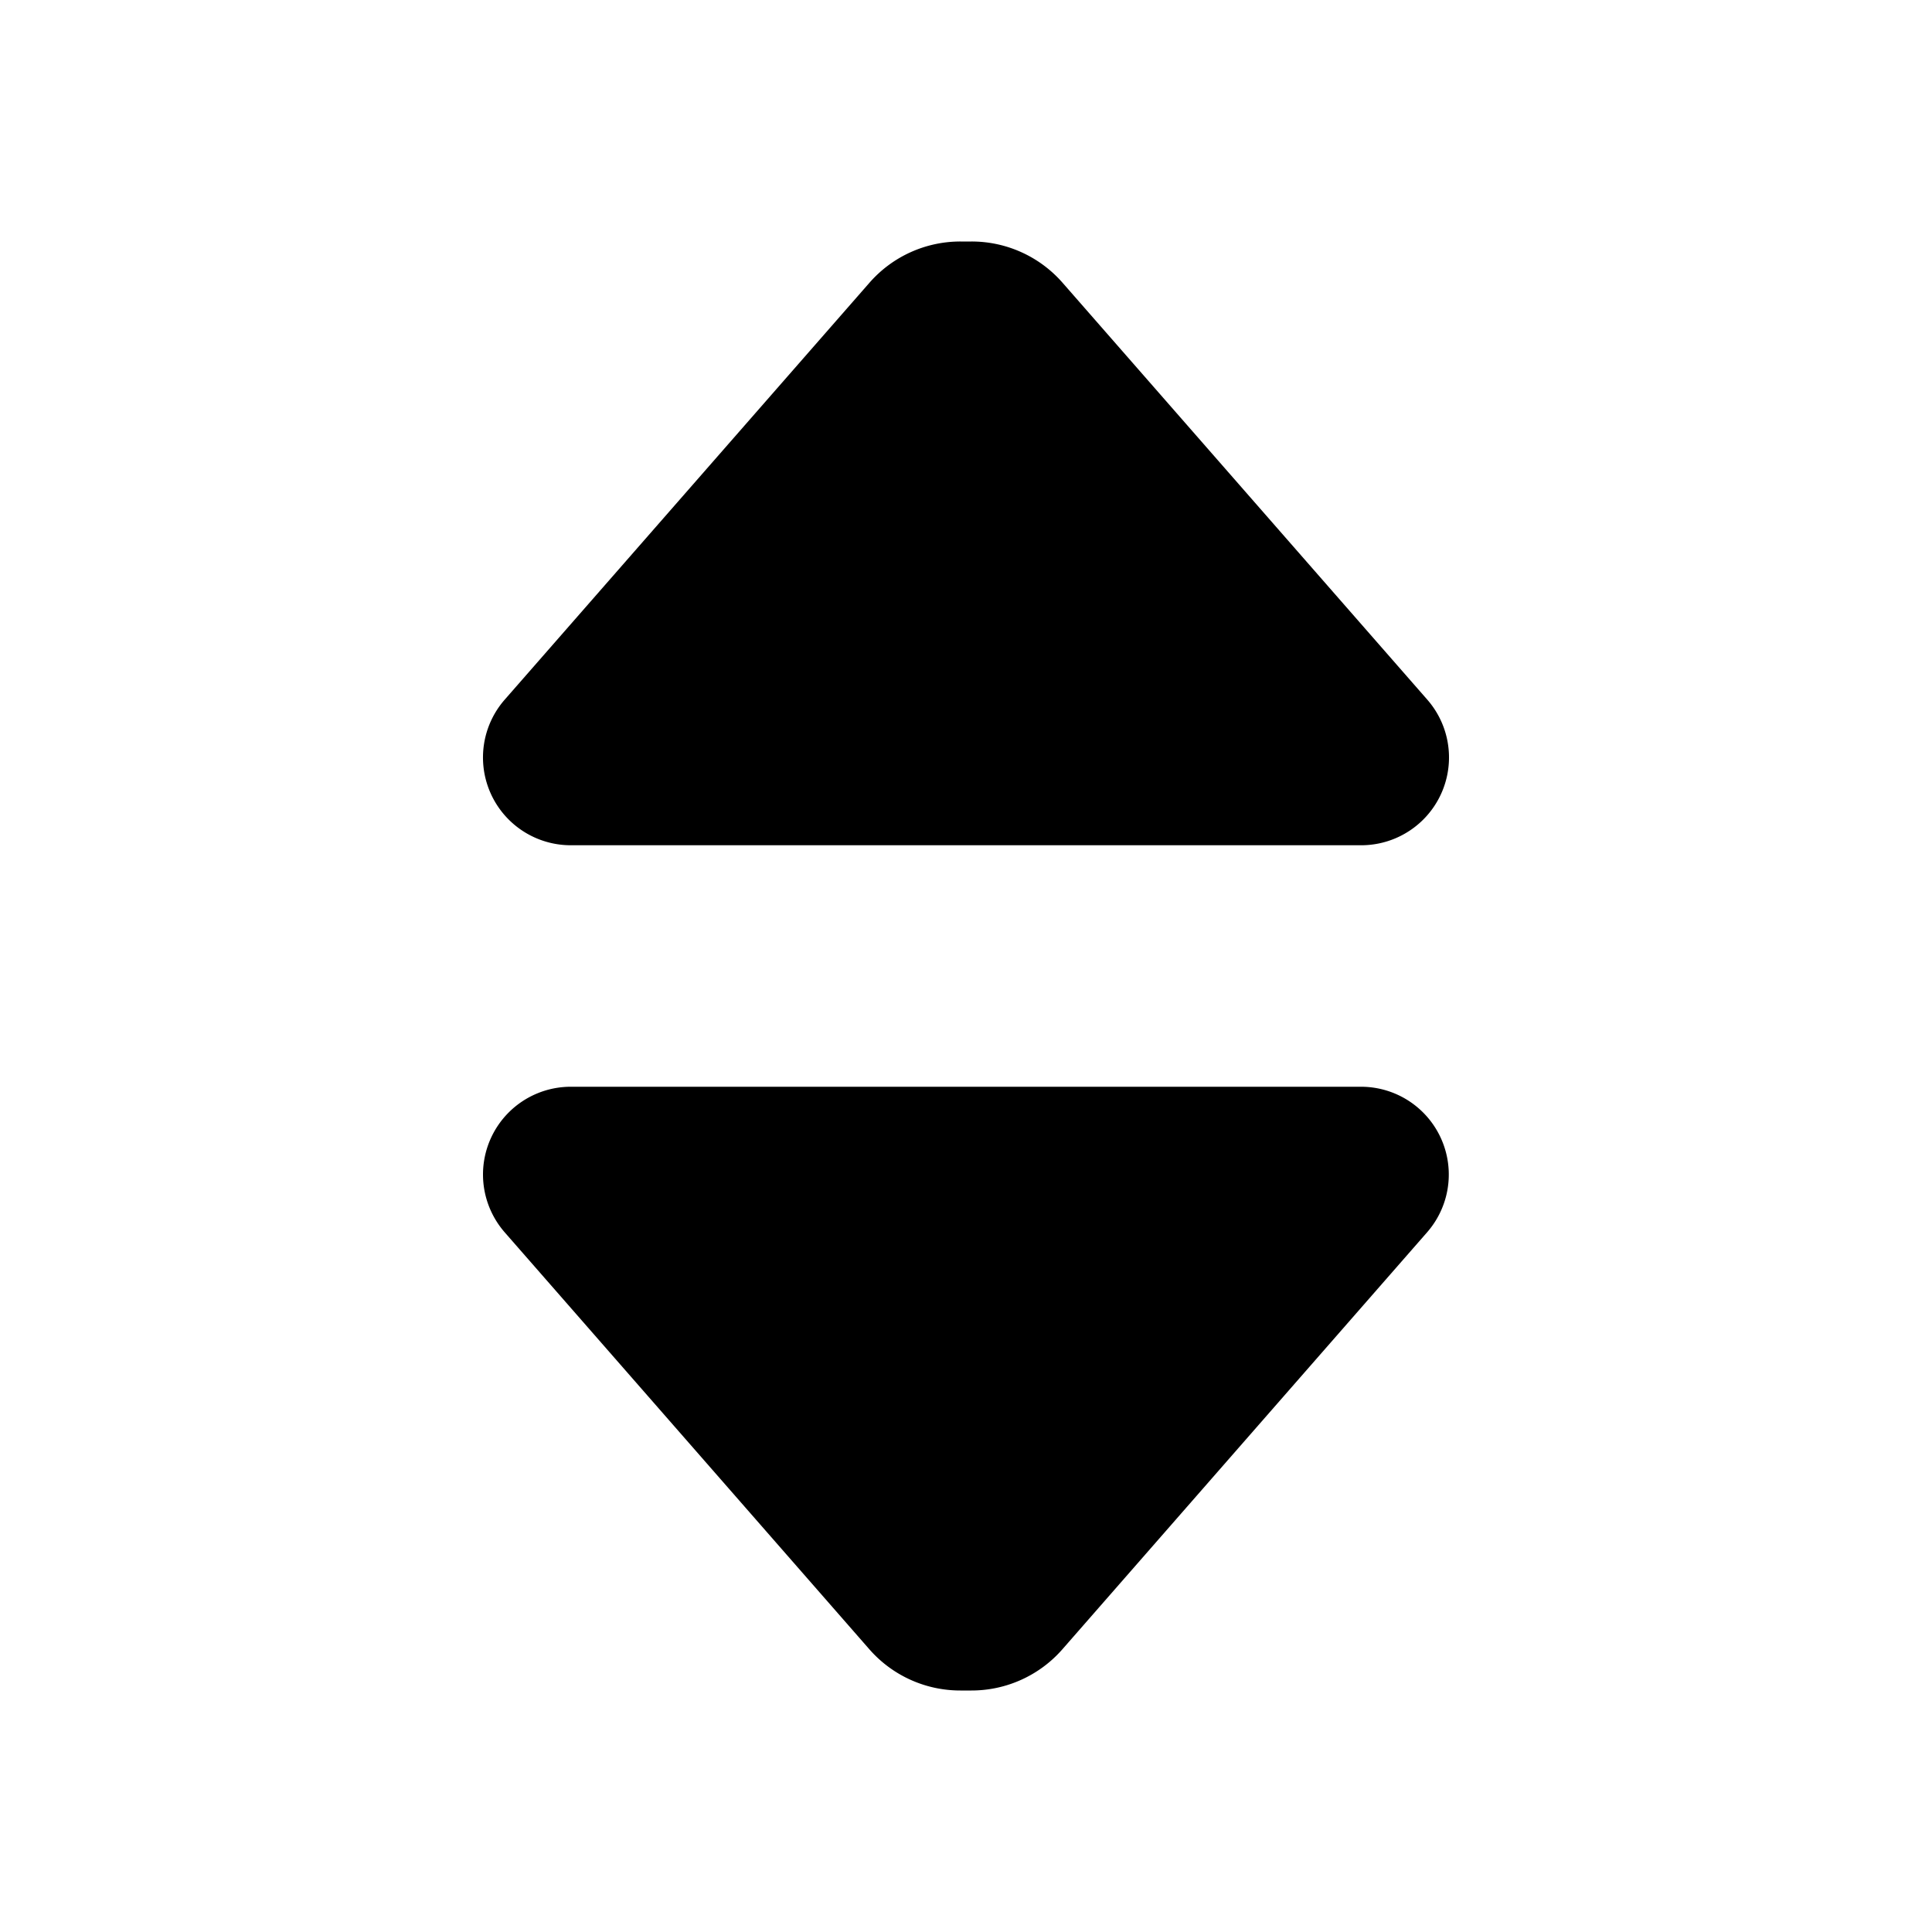 <svg xmlns="http://www.w3.org/2000/svg" fill="currentColor" viewBox="0 0 16 16"><path fill="currentColor" fill-rule="evenodd" d="M12 6.273a.727.727 0 0 0-.18-.479L8.8 2.342A1 1 0 0 0 8.046 2h-.092a1 1 0 0 0-.753.341L4.18 5.794A.727.727 0 0 0 4.727 7h6.546A.727.727 0 0 0 12 6.273ZM4 9.727c0 .176.064.346.18.479l3.02 3.453a1 1 0 0 0 .753.341h.092a1 1 0 0 0 .753-.341l3.021-3.454A.727.727 0 0 0 11.273 9H4.727A.727.727 0 0 0 4 9.727Z" clip-rule="evenodd"/></svg>
